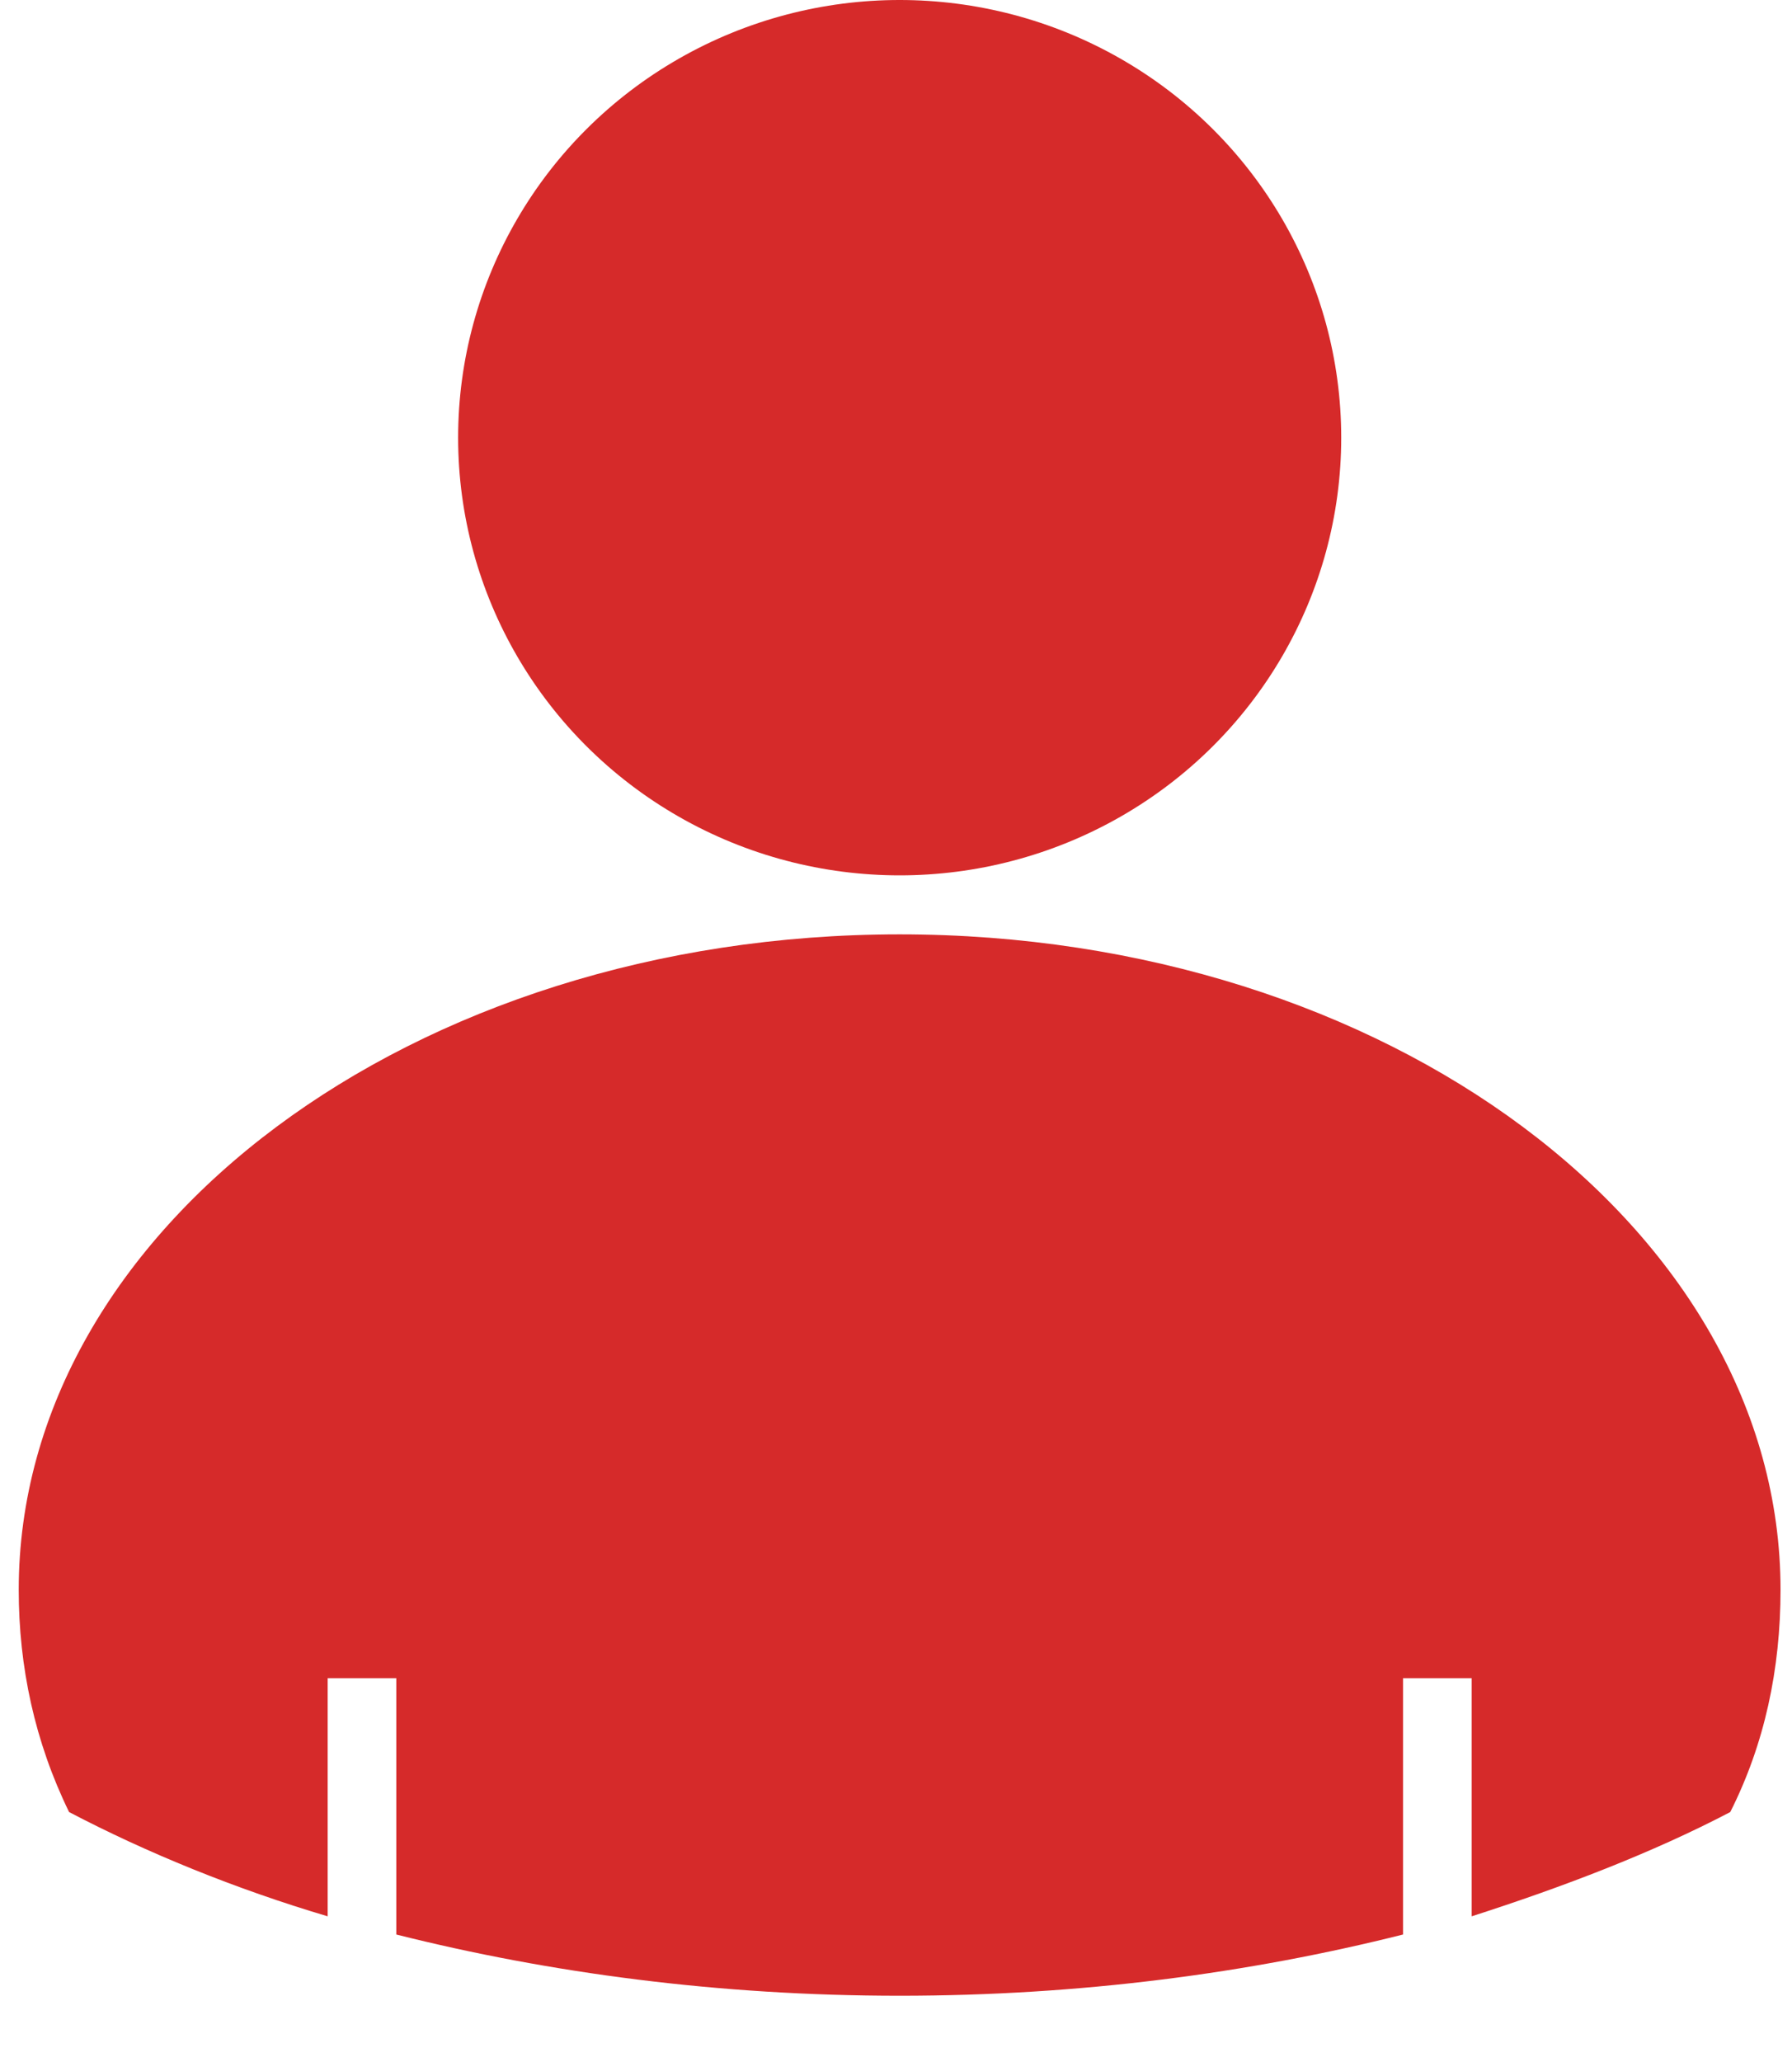 <?xml version="1.0" encoding="UTF-8" standalone="no"?>
<svg width="20px" height="23px" viewBox="0 0 20 23" version="1.1" xmlns="http://www.w3.org/2000/svg" xmlns:xlink="http://www.w3.org/1999/xlink" xmlns:sketch="http://www.bohemiancoding.com/sketch/ns">
    <!-- Generator: sketchtool 3.5.2 (25235) - http://www.bohemiancoding.com/sketch -->
    <title>icon_name_red</title>
    <desc>Created with sketchtool.</desc>
    <defs></defs>
    <g id="educator" stroke="none" stroke-width="1" fill="none" fill-rule="evenodd" sketch:type="MSPage">
        <g id="06_profile-copy-2error_message" sketch:type="MSArtboardGroup" transform="translate(-599, -924)" fill="#D62A2A">
            <g id="Group" sketch:type="MSLayerGroup" transform="translate(591, 903)">
                <g id="noun_148060_cc" transform="translate(8, 21)" sketch:type="MSShapeGroup">
                    <g id="icon_name_red">
                        <path d="M19.872,17.733 C19.872,13.711 15.48,10.422 10.041,10.422 C4.602,10.422 0.209,13.711 0.209,17.733 C0.209,18.593 0.388,19.428 0.771,20.212 C1.639,20.667 2.635,21.072 3.657,21.375 L3.657,18.719 L4.423,18.719 L4.423,21.578 C6.134,22.008 8.023,22.261 10.041,22.261 C12.058,22.261 13.948,22.008 15.659,21.578 L15.659,18.719 L16.425,18.719 L16.425,21.375 C17.446,21.047 18.442,20.667 19.311,20.212 C19.694,19.453 19.872,18.618 19.872,17.733 L19.872,17.733 Z" id="Shape"></path>
                        <ellipse id="Oval" cx="10.041" cy="4.882" rx="4.928" ry="4.882"></ellipse>
                    </g>
                </g>
            </g>
        </g>
    </g>
</svg>